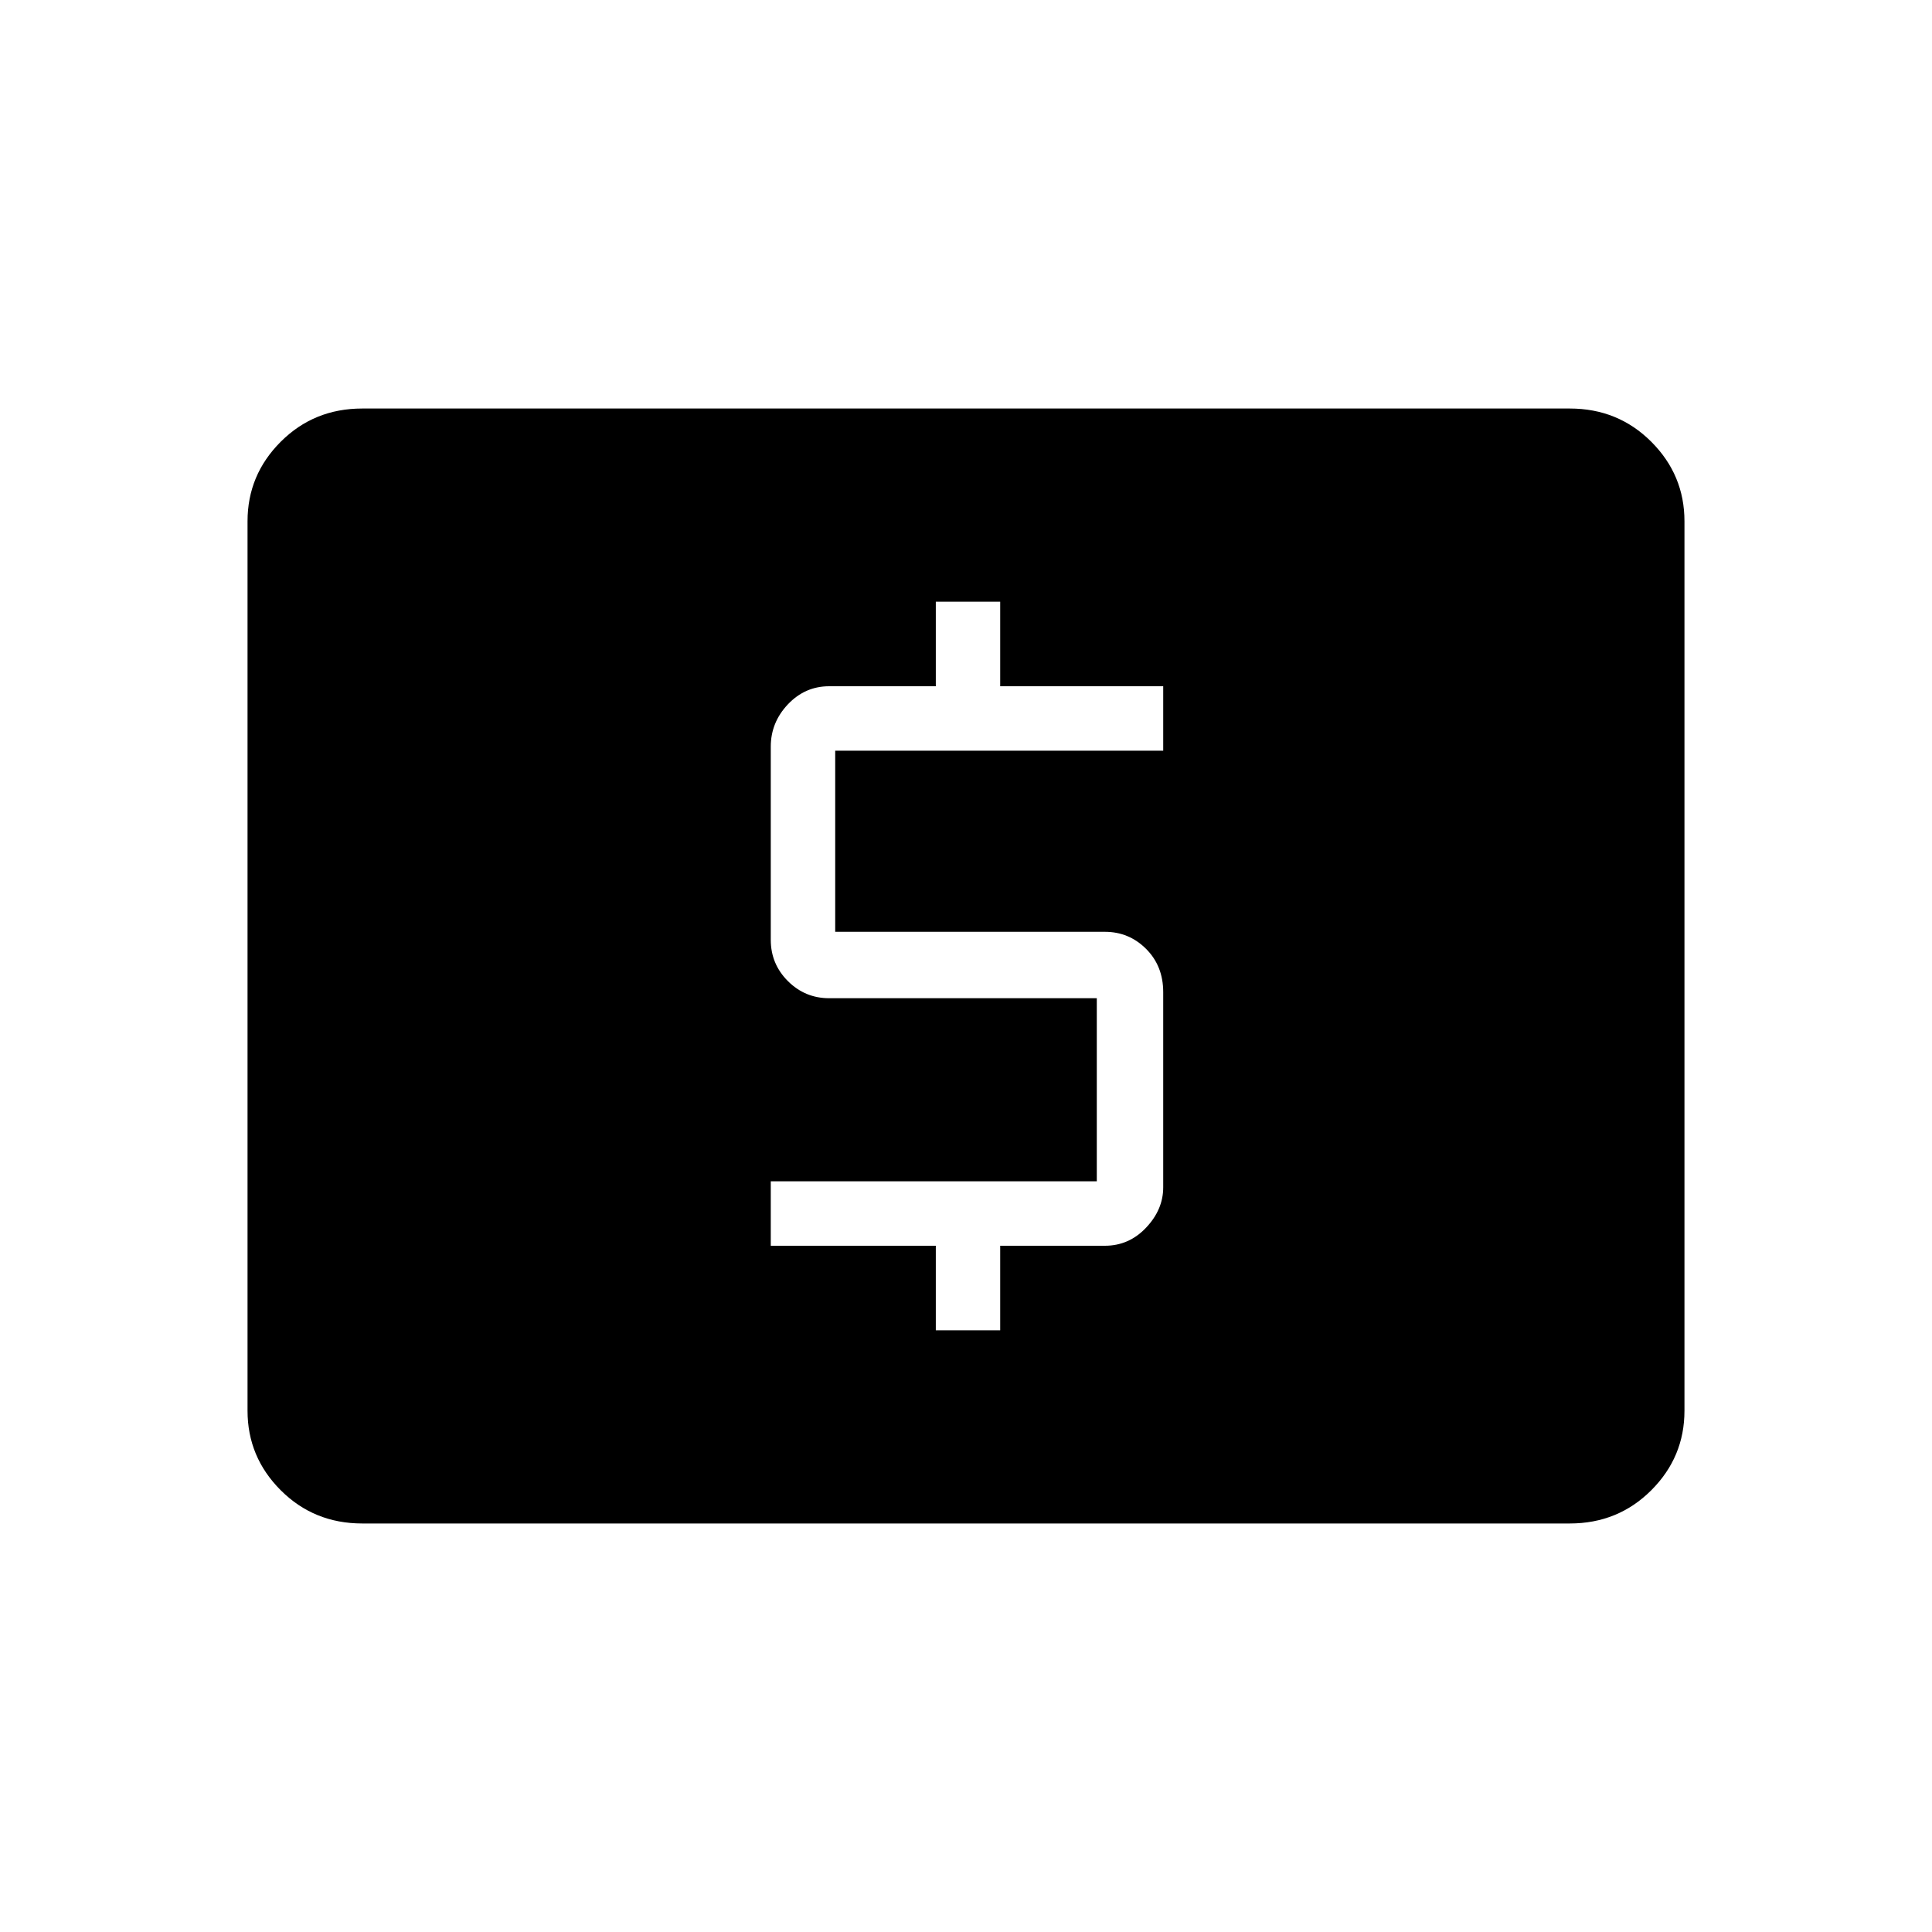 <svg xmlns="http://www.w3.org/2000/svg" height="40" width="40"><path d="M19.375 27.542H20.708V25.792H22.875Q23.375 25.792 23.729 25.417Q24.083 25.042 24.083 24.583V20.542Q24.083 20 23.729 19.646Q23.375 19.292 22.875 19.292H17.292V15.542H24.083V14.208H20.708V12.458H19.375V14.208H17.167Q16.667 14.208 16.312 14.583Q15.958 14.958 15.958 15.458V19.458Q15.958 19.958 16.312 20.312Q16.667 20.667 17.167 20.667H22.708V24.458H15.958V25.792H19.375ZM7.5 31.542Q6.5 31.542 5.812 30.854Q5.125 30.167 5.125 29.208V10.792Q5.125 9.833 5.812 9.146Q6.5 8.458 7.5 8.458H32.5Q33.5 8.458 34.188 9.146Q34.875 9.833 34.875 10.792V29.208Q34.875 30.167 34.188 30.854Q33.5 31.542 32.5 31.542Z"/></svg>